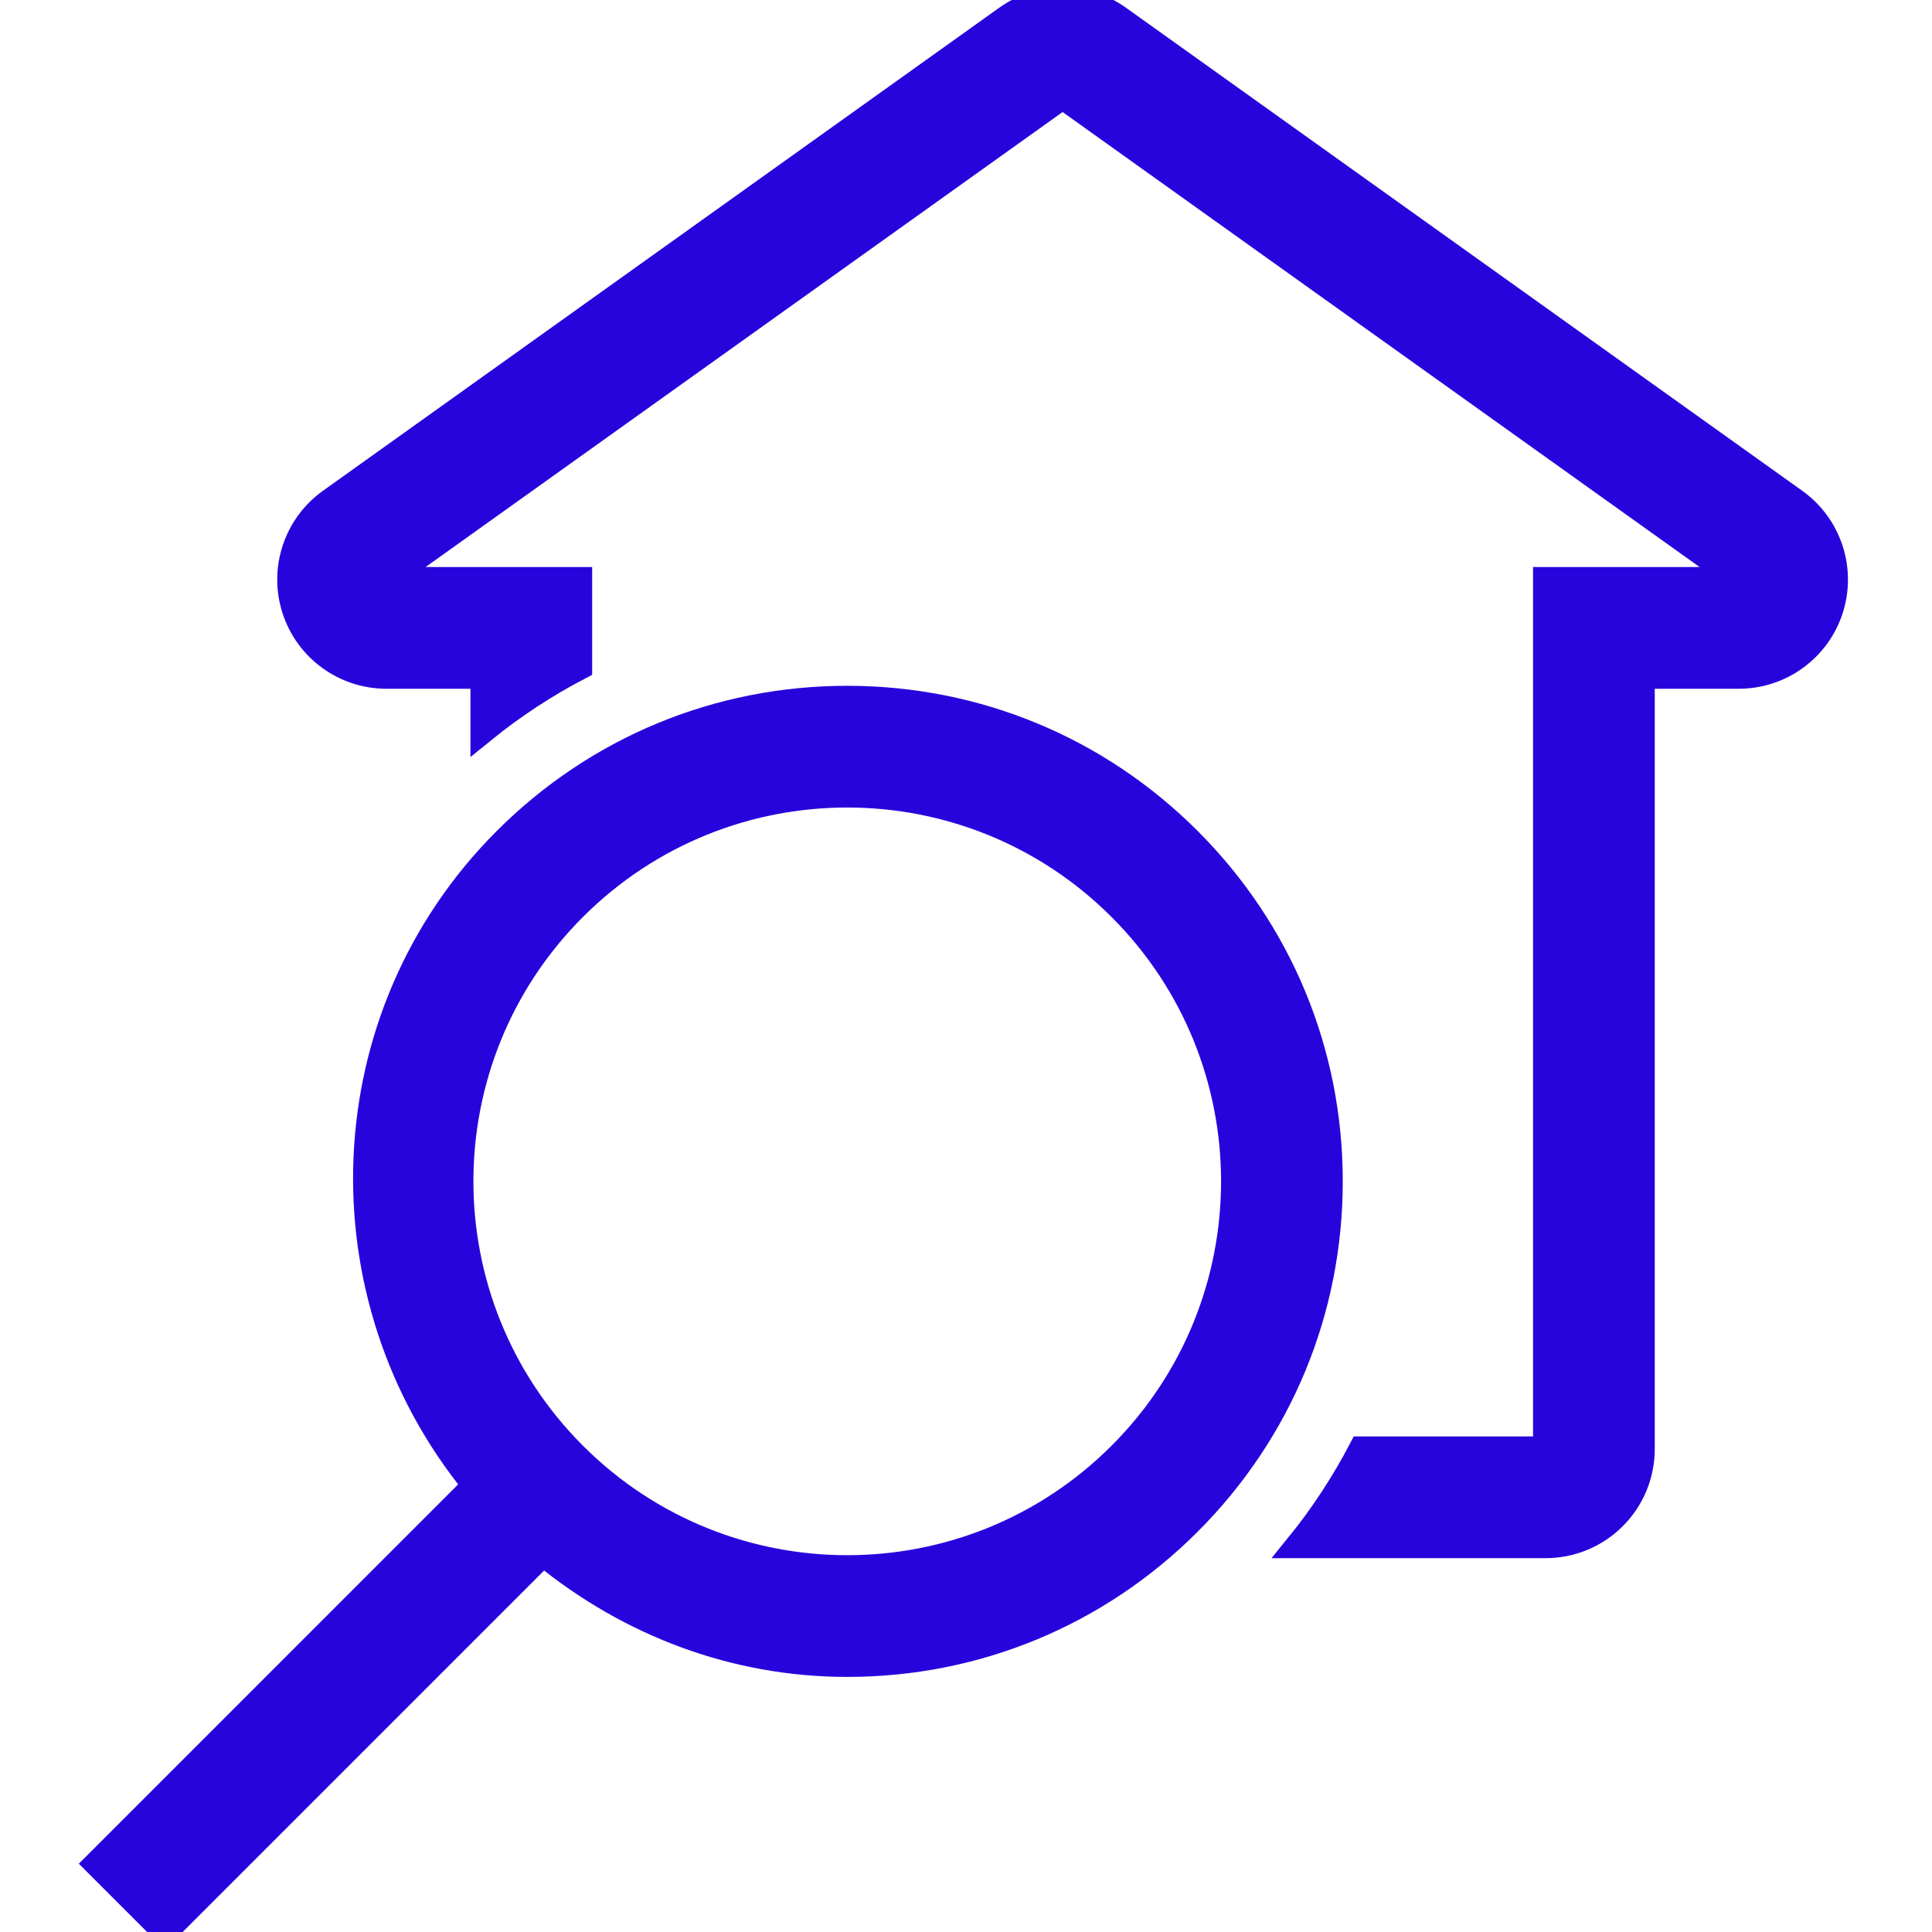 <!DOCTYPE svg PUBLIC "-//W3C//DTD SVG 1.1//EN" "http://www.w3.org/Graphics/SVG/1.1/DTD/svg11.dtd">
<!-- Uploaded to: SVG Repo, www.svgrepo.com, Transformed by: SVG Repo Mixer Tools -->
<svg fill="#2804dc" height="800px" width="800px" version="1.1" id="Layer_1" xmlns="http://www.w3.org/2000/svg" xmlns:xlink="http://www.w3.org/1999/xlink" viewBox="0 0 512 512" xml:space="preserve" stroke="#2804dc" stroke-width="6.656">
<g id="SVGRepo_bgCarrier" stroke-width="0"/>
<g id="SVGRepo_tracerCarrier" stroke-linecap="round" stroke-linejoin="round"/>
<g id="SVGRepo_iconCarrier"> <g> <g> <path d="M475.681,132.77l-179.2-128C292.026,1.587,286.813,0,281.599,0s-10.428,1.587-14.882,4.77l-179.2,128 c-9.054,6.468-12.894,18.048-9.498,28.646c3.396,10.598,13.252,17.783,24.38,17.783h25.6v14.43 c8.013-6.502,16.589-12.109,25.6-16.811V153.6h-51.2l179.2-128l179.2,128h-51.2V384h-48.828 c-4.71,9.011-10.308,17.587-16.811,25.6h65.638c14.14,0,25.6-11.46,25.6-25.6V179.2h25.6c11.127,0,20.983-7.185,24.38-17.783 C488.575,150.818,484.735,139.238,475.681,132.77z"/> </g> </g> <g> <g> <path d="M315.032,222.558c-24.175-24.175-56.32-37.487-90.513-37.487c-34.193,0-66.33,13.312-90.513,37.487 c-46.805,46.805-49.135,120.832-8.132,171.059L25.599,493.901L43.698,512l100.25-100.25 c22.784,18.654,50.731,29.321,80.572,29.321c34.193,0,66.338-13.312,90.513-37.495c24.175-24.175,37.487-56.32,37.487-90.505 C352.519,278.878,339.207,246.733,315.032,222.558z M296.933,385.476c-19.994,19.994-46.199,29.995-72.405,29.995 c-26.189,0-52.378-9.984-72.363-29.961l-0.077-0.077c-39.953-39.996-39.945-104.798,0.034-144.768 c19.994-19.994,46.199-29.995,72.405-29.995s52.412,10.001,72.405,29.995C336.92,280.653,336.92,345.489,296.933,385.476z"/> </g> </g> </g>
</svg>